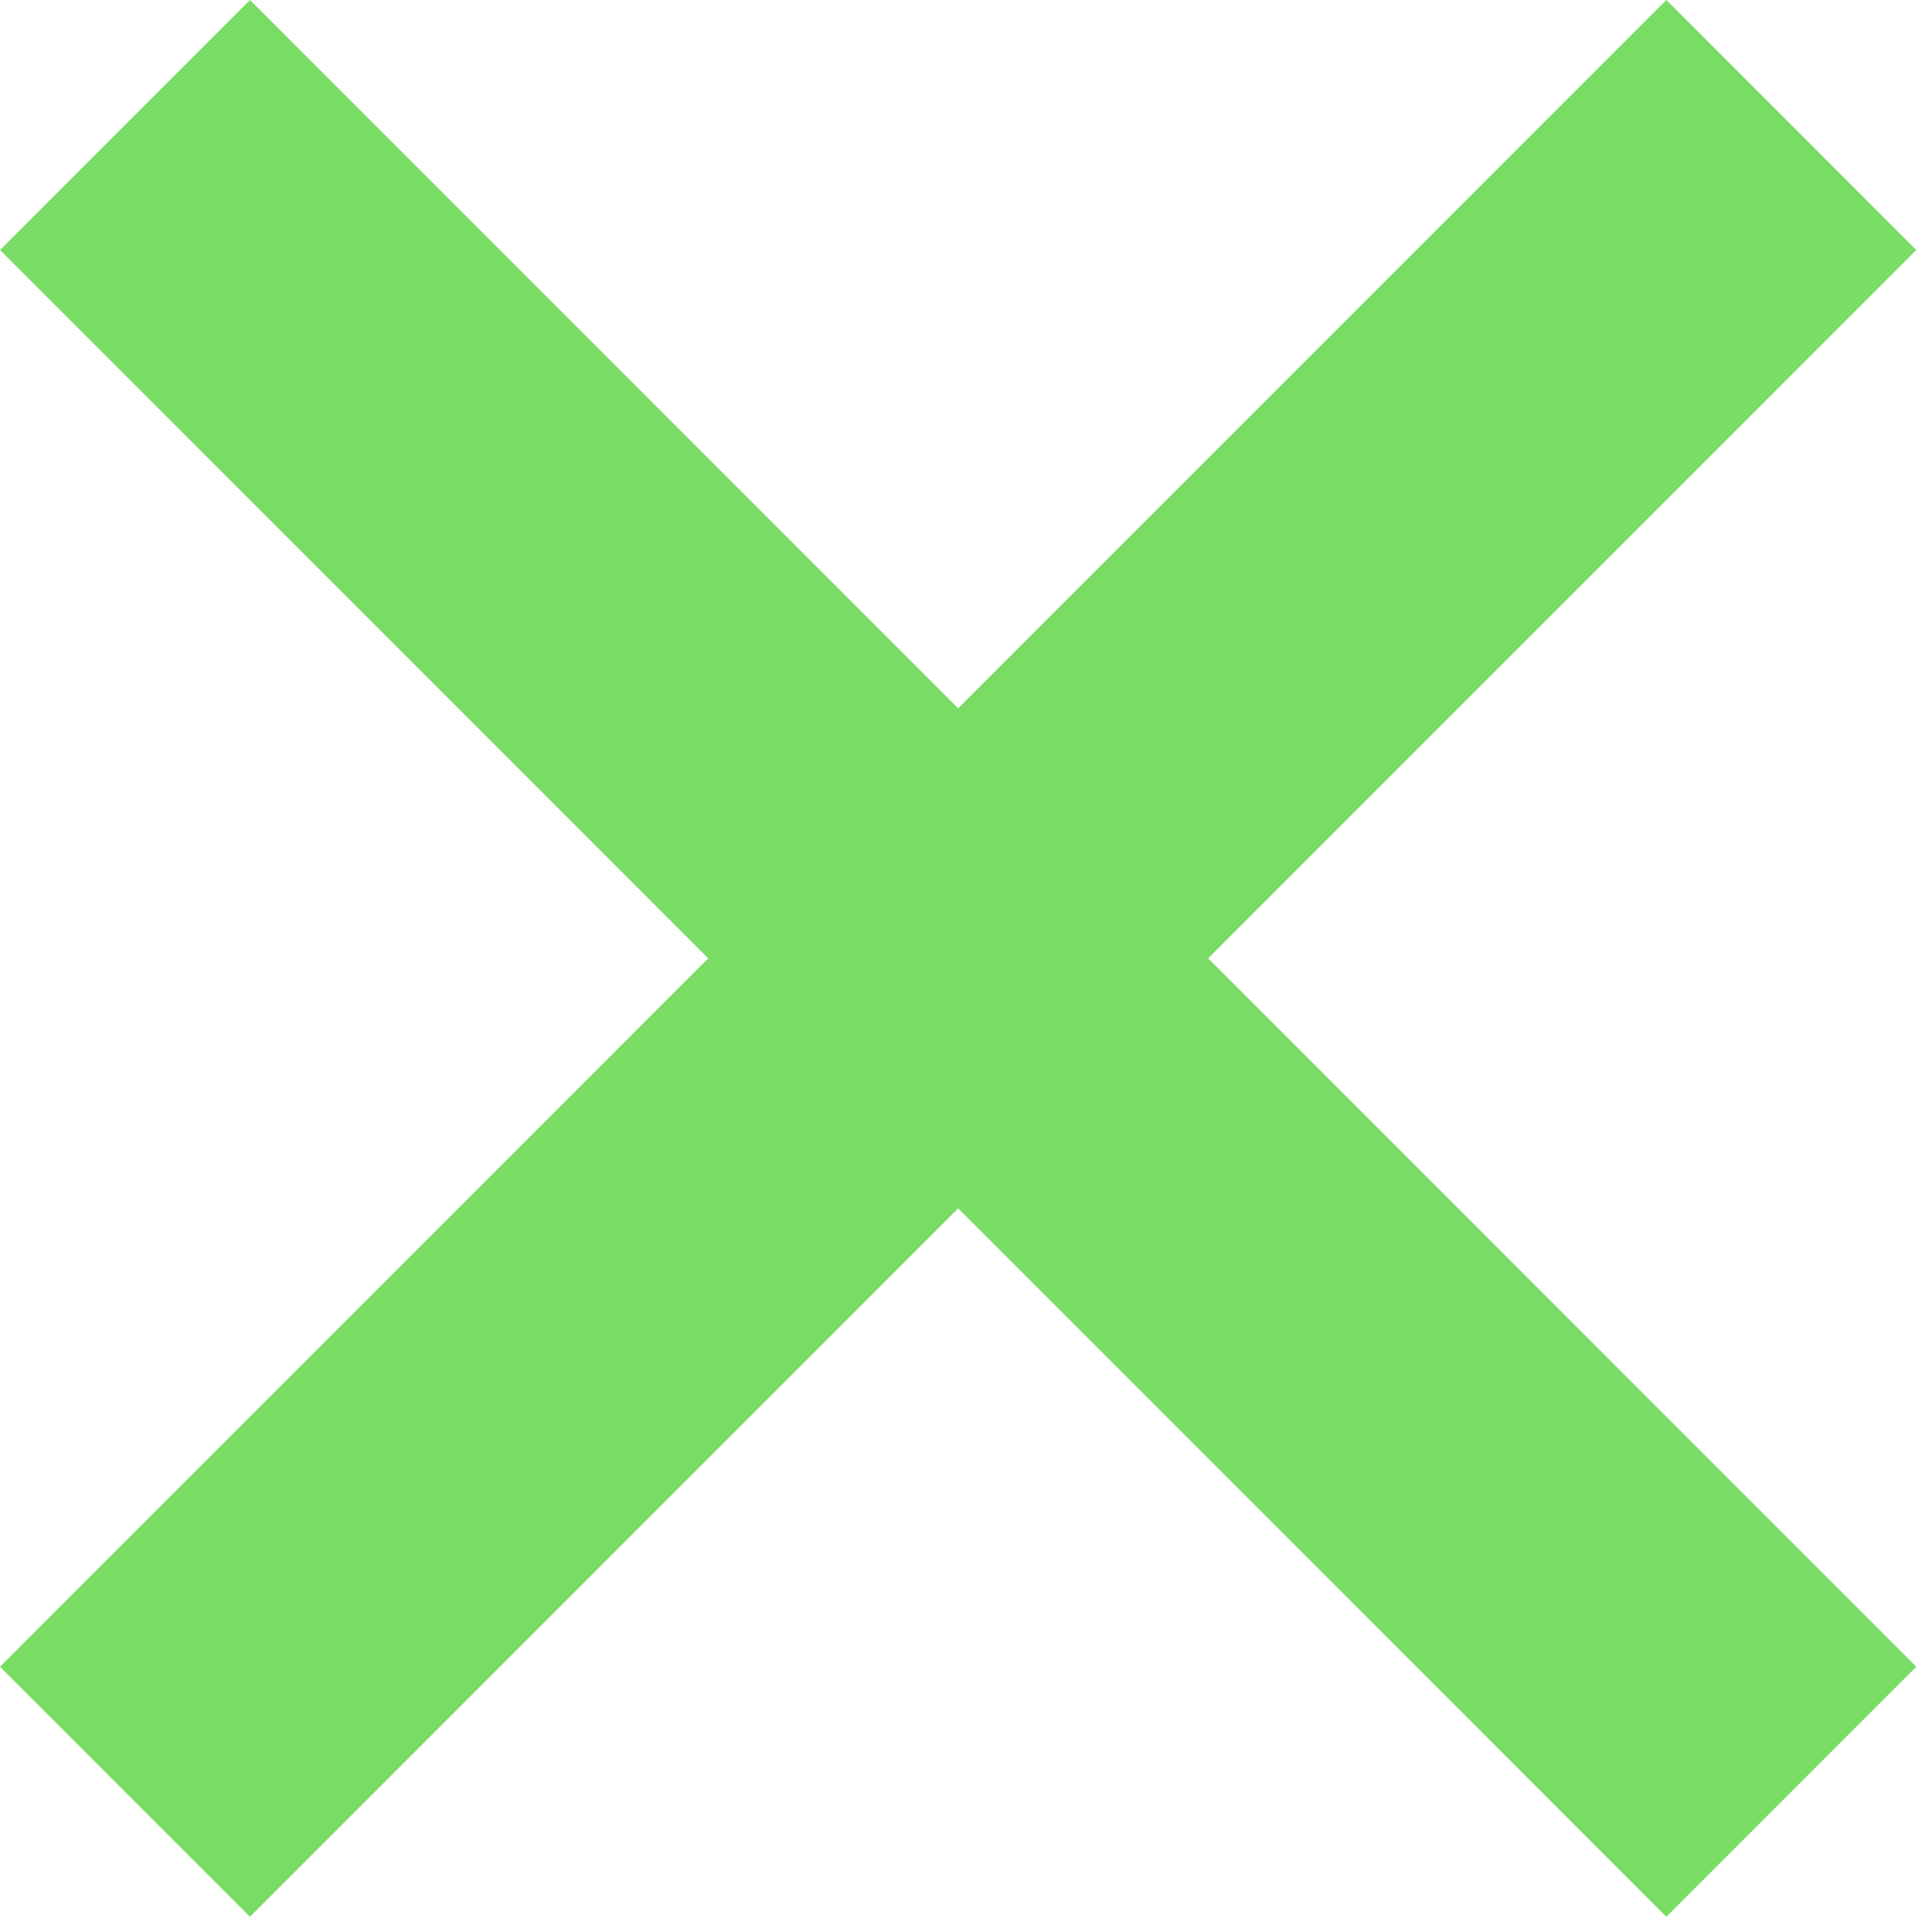 <svg width="123" height="122" viewBox="0 0 123 122" fill="none" xmlns="http://www.w3.org/2000/svg">
<rect x="0.004" y="15.914" width="22.504" height="150.027" transform="rotate(-45 0.004 15.914)" fill="#78DC65"/>
<rect x="106.086" width="22.504" height="150.027" transform="rotate(45 106.086 0)" fill="#78DC65"/>
</svg>
